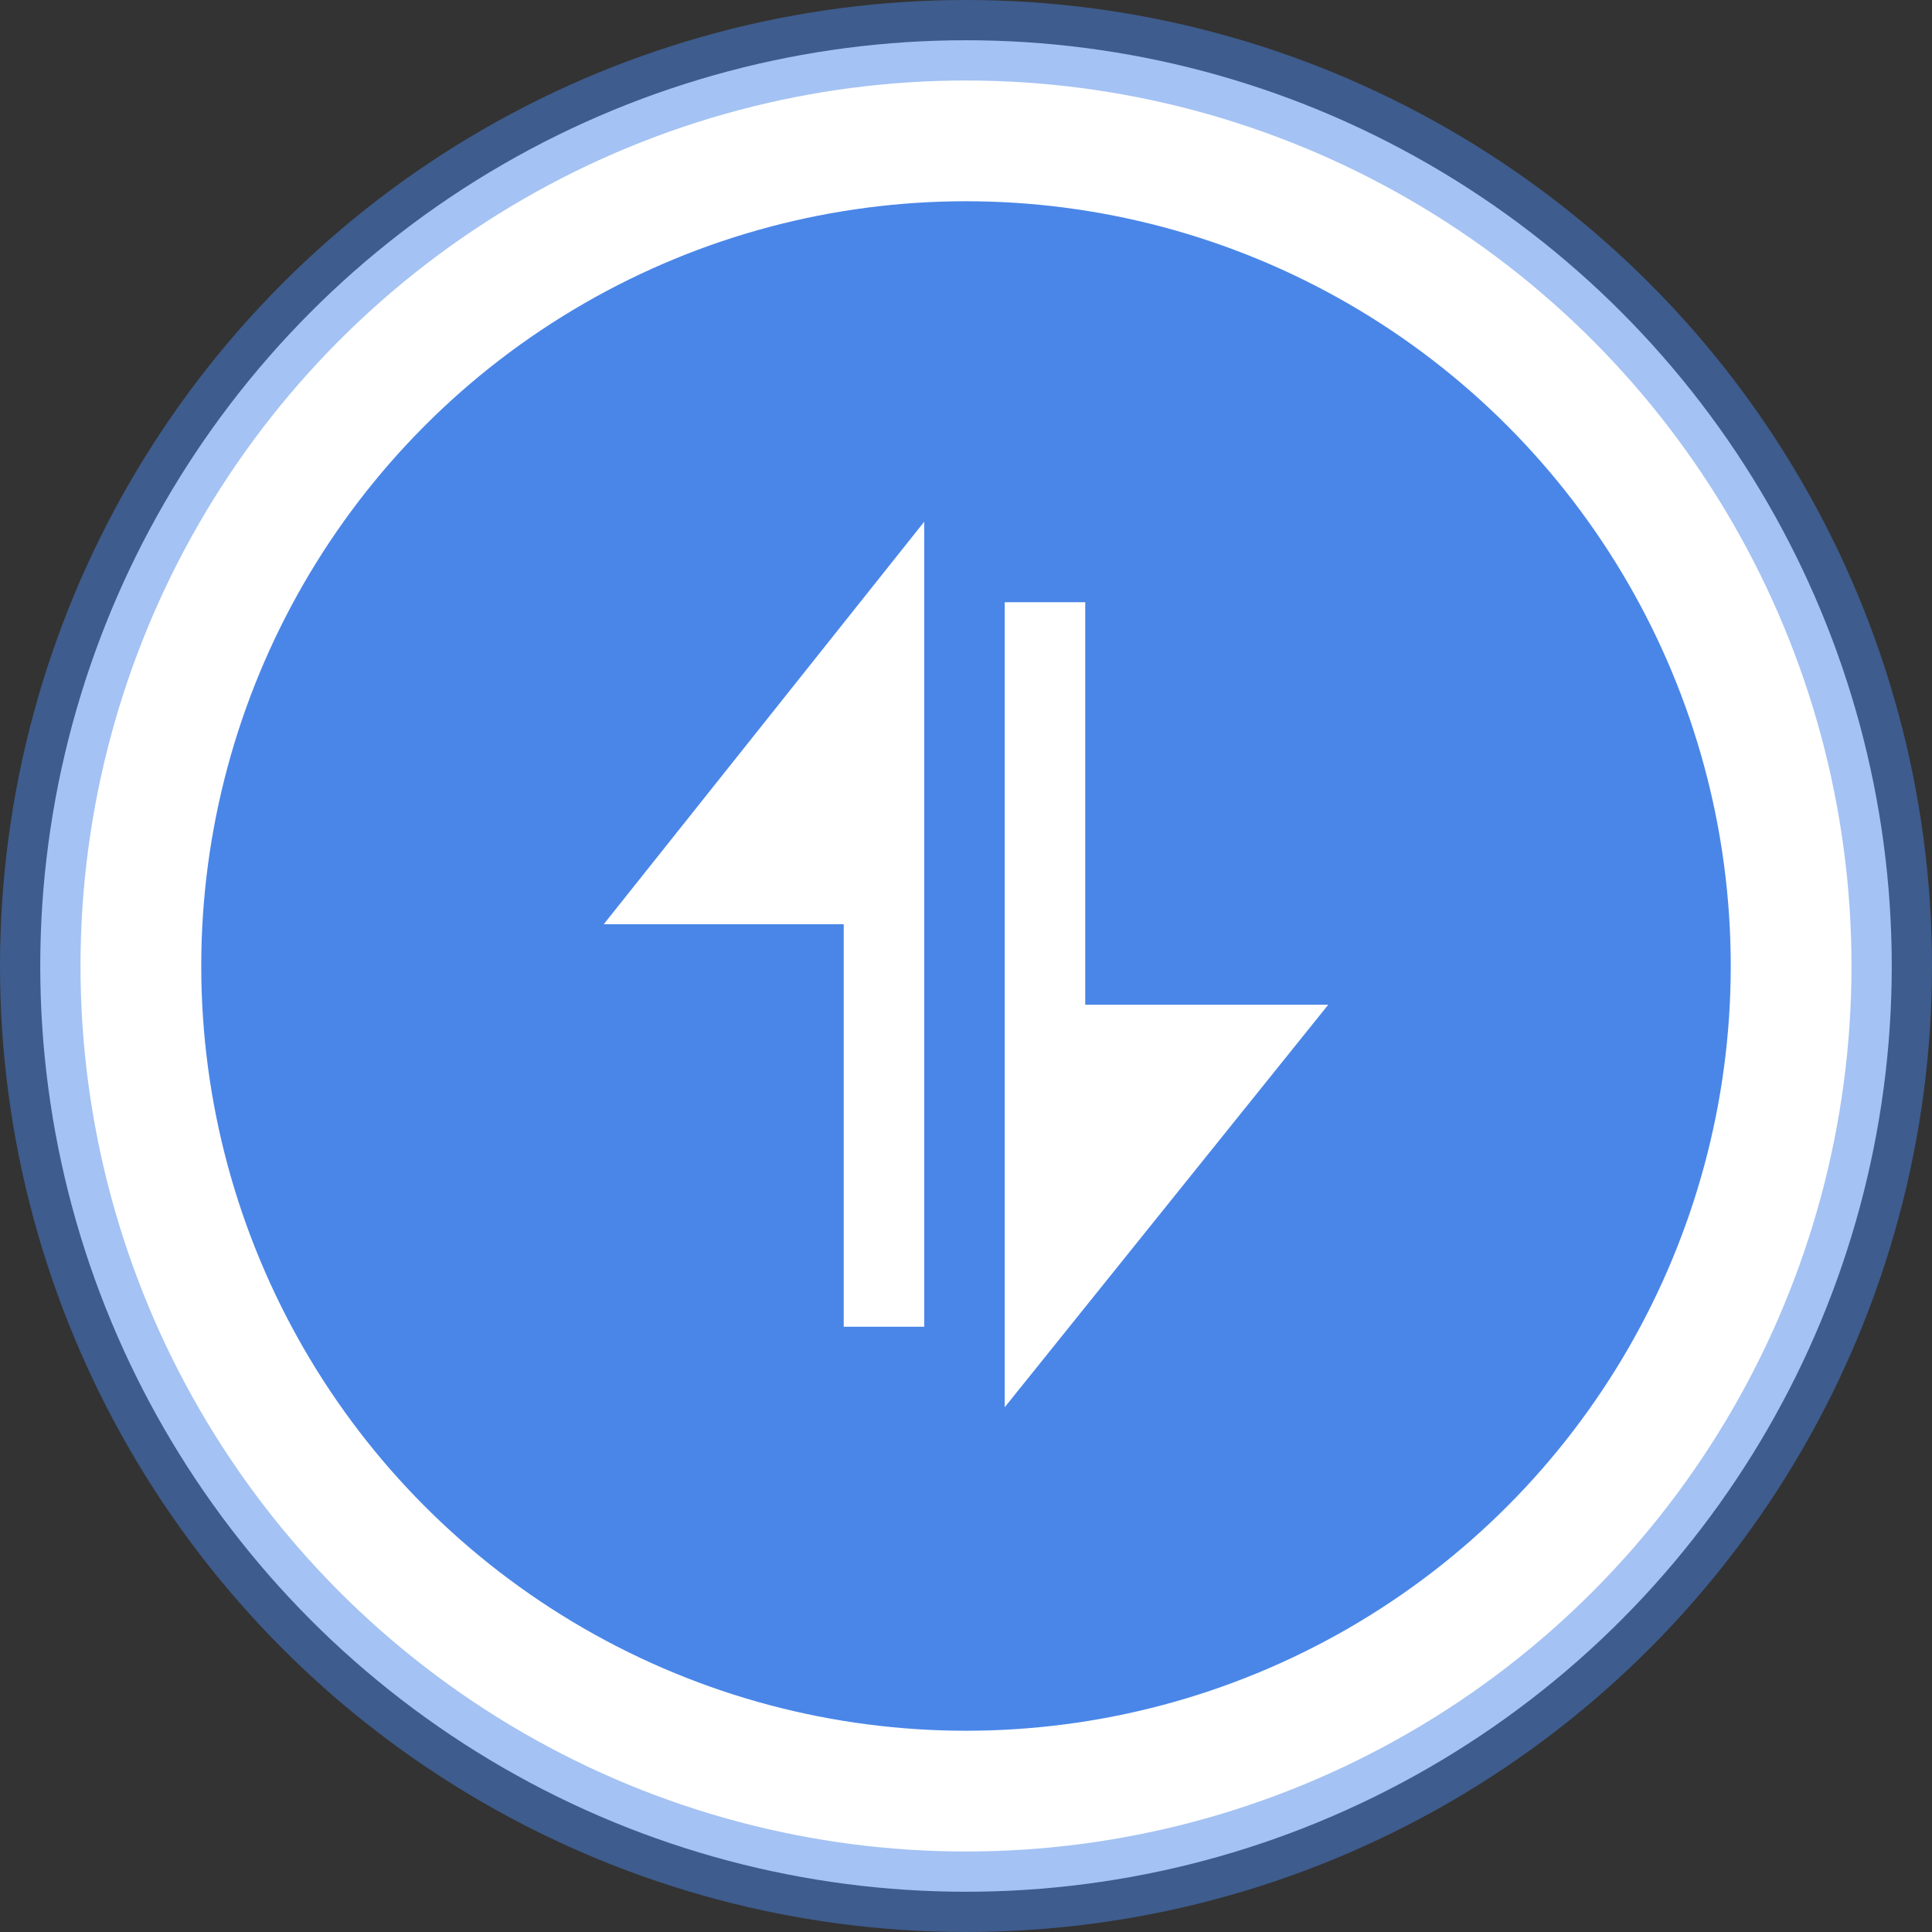 <?xml version="1.0" encoding="UTF-8" standalone="no"?><!-- Generator: Gravit.io --><svg xmlns="http://www.w3.org/2000/svg" xmlns:xlink="http://www.w3.org/1999/xlink" style="isolation:isolate" viewBox="2817.5 188.5 24 24" width="24" height="24"><rect x="2817.5" y="188.5" width="24" height="24" fill="#333333" stroke="none"/><g id="skew-ver-handle"><circle vector-effect="non-scaling-stroke" cx="2829.5" cy="200.5" r="11.5" id="Ellipse" fill="rgb(255,255,255)" stroke-width="1" stroke="rgb(74,134,232)" stroke-opacity="0.5" stroke-linejoin="miter" stroke-linecap="butt" stroke-miterlimit="3"/><circle vector-effect="non-scaling-stroke" cx="2829.5" cy="200.5" r="9.5" id="Ellipse" fill="rgb(74,134,232)"/><path d=" M 2827.981 199.981 L 2827.981 204.981 L 2828.981 204.981 L 2828.981 197.981 L 2828.981 197.981 L 2828.981 194.981 L 2825 199.981 L 2827.981 199.981 Z  M 2830.981 200.981 L 2830.981 195.981 L 2829.981 195.981 L 2829.981 200.981 L 2829.981 202.981 L 2829.981 205.981 L 2834 200.981 L 2830.981 200.981 Z " fill-rule="evenodd" id="Compound Path" fill="rgb(255,255,255)"/></g></svg>
